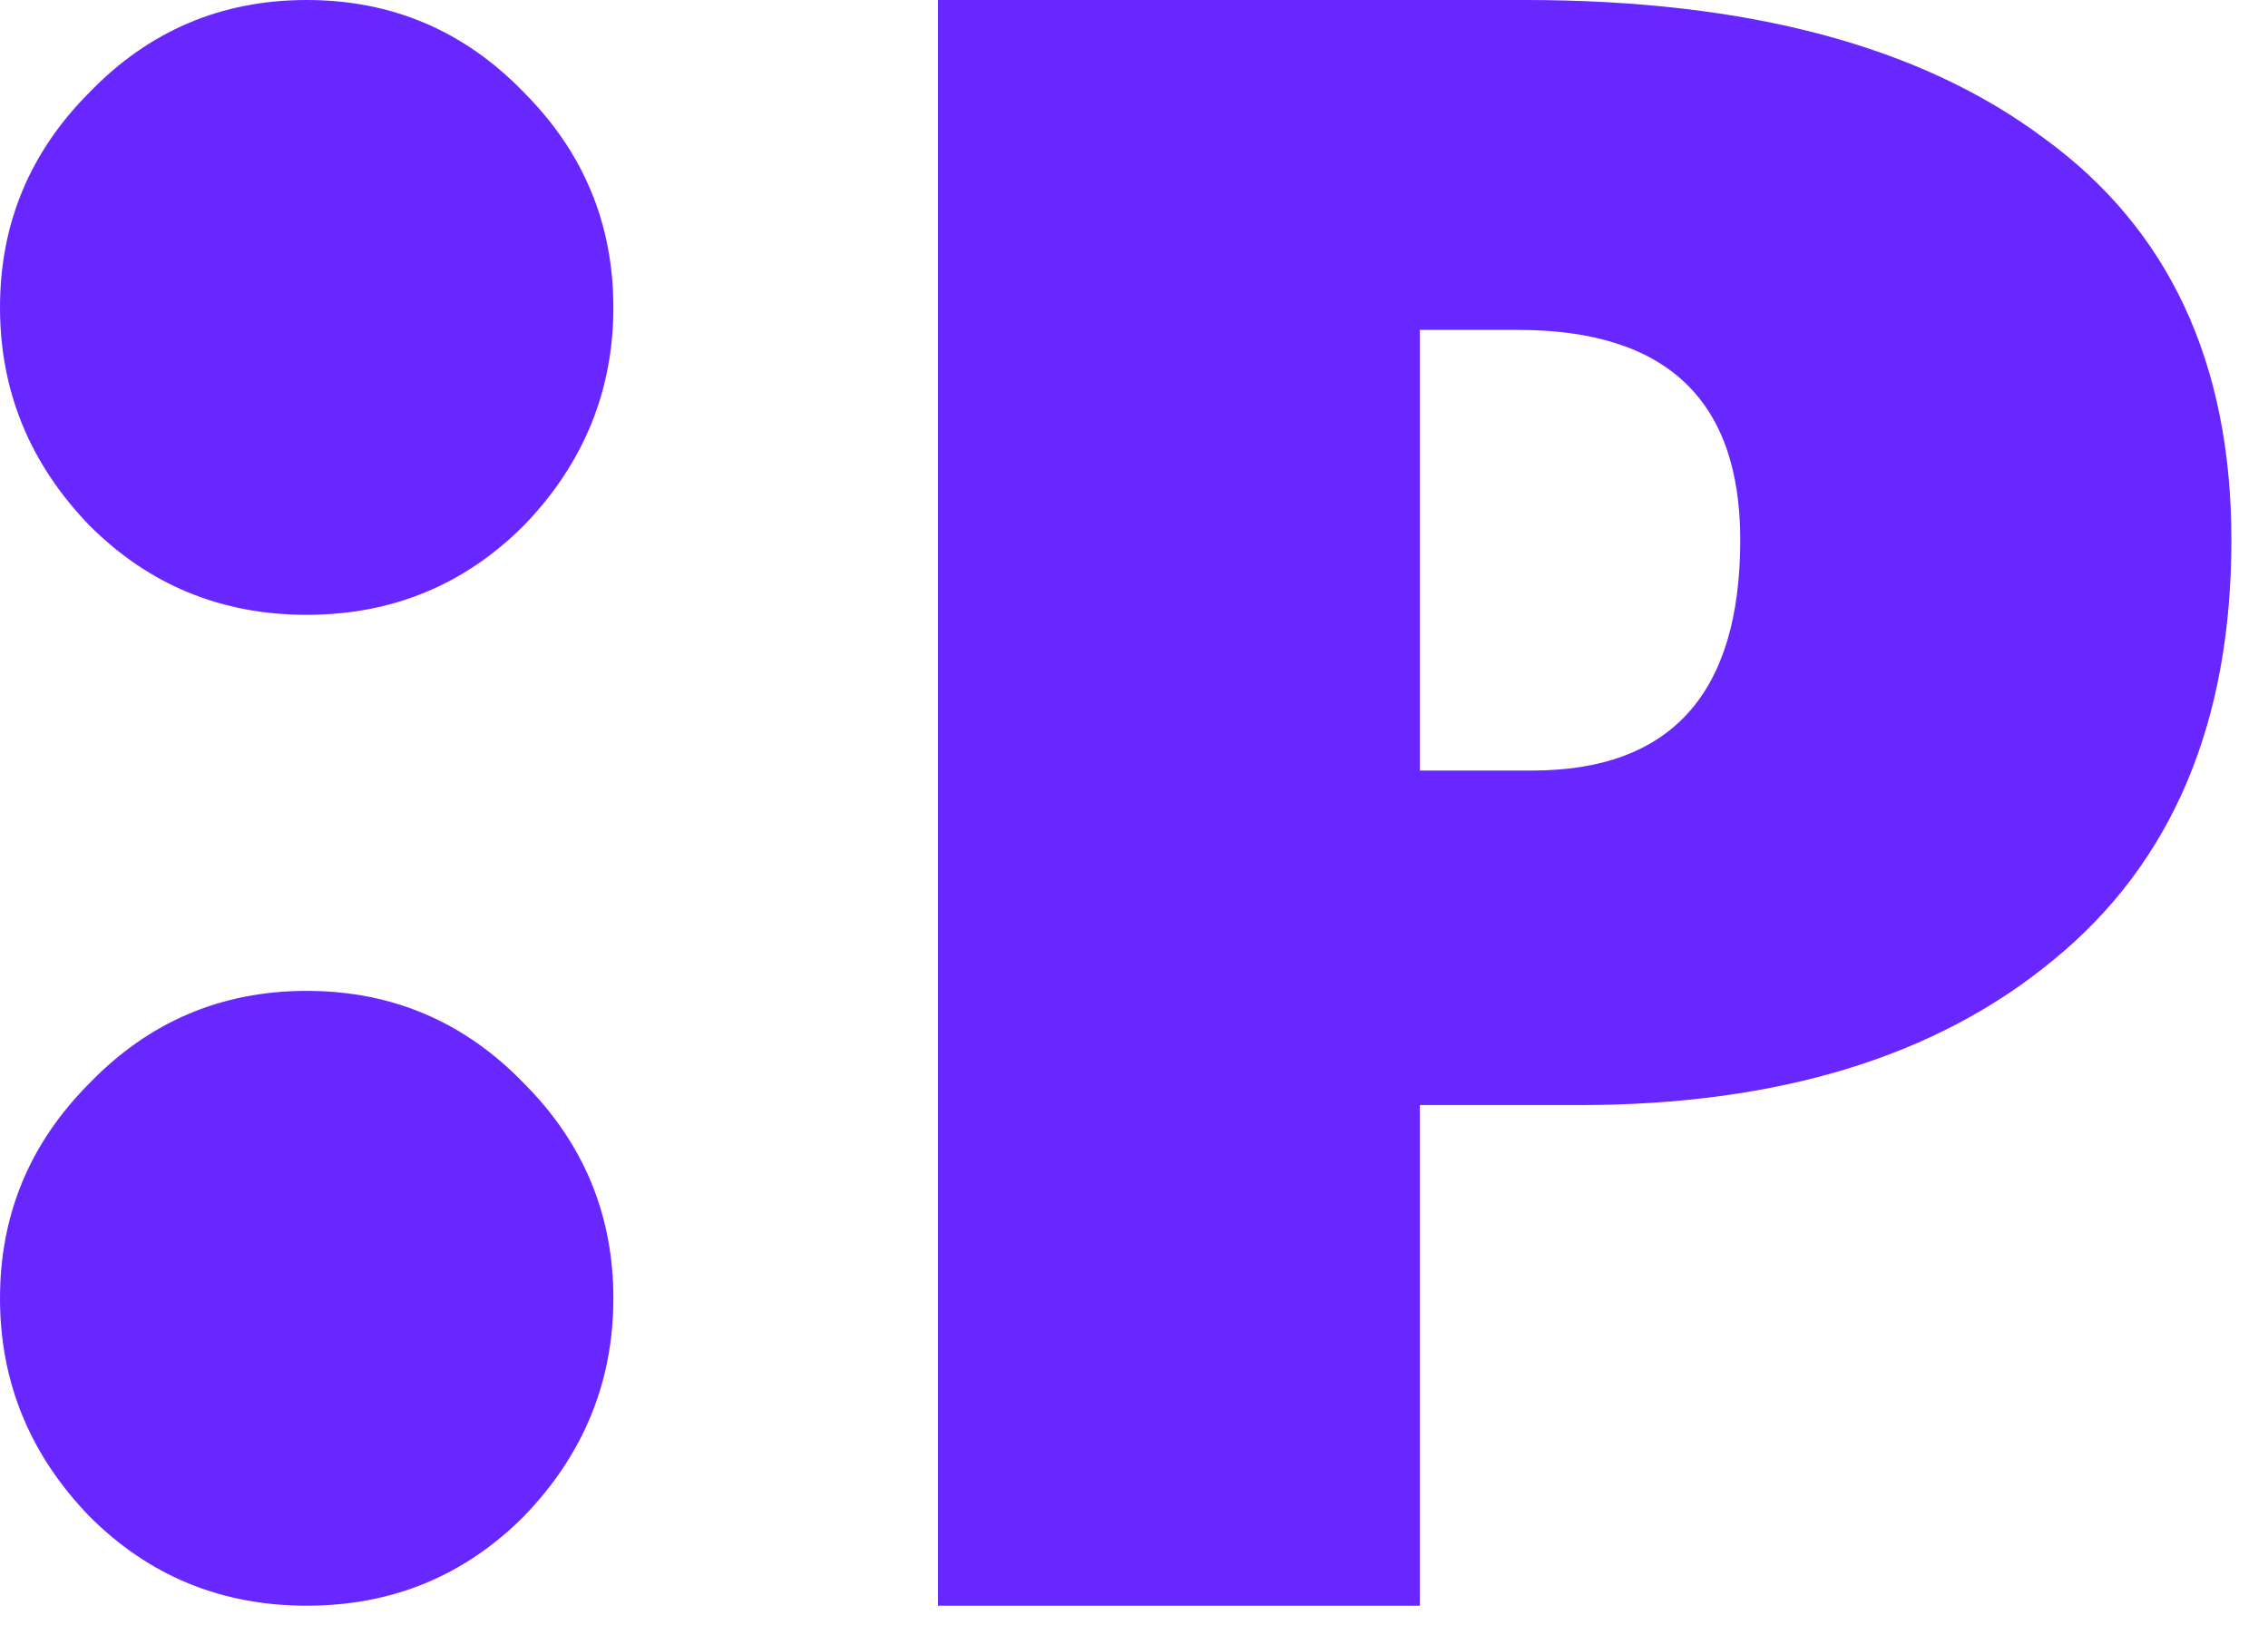 <svg width="43" height="31" viewBox="0 0 43 31" fill="none" xmlns="http://www.w3.org/2000/svg">
<path d="M28.915 0C33.142 0 36.423 0.875 38.758 2.624C41.123 4.344 42.306 6.881 42.306 10.234C42.306 13.704 41.182 16.357 38.936 18.194C36.719 20.031 33.718 20.949 29.934 20.949L26.919 20.949L26.919 30.439L17.785 30.439L17.785 0L28.915 0ZM29.047 14.607C31.678 14.607 32.994 13.15 32.994 10.234C32.994 7.581 31.59 6.254 28.782 6.254L26.919 6.254L26.919 14.607L29.047 14.607Z" fill="#6927FF"/>
<path d="M5.814 18.784C7.433 18.784 8.806 19.369 9.935 20.538C11.064 21.67 11.629 23.028 11.629 24.612C11.629 26.196 11.064 27.573 9.935 28.742C8.806 29.874 7.433 30.439 5.814 30.439C4.196 30.439 2.822 29.874 1.693 28.742C0.564 27.573 0 26.196 0 24.612C0 23.028 0.564 21.67 1.693 20.538C2.822 19.369 4.196 18.784 5.814 18.784ZM5.814 0C7.433 0 8.806 0.585 9.935 1.754C11.064 2.886 11.629 4.243 11.629 5.828C11.629 7.412 11.064 8.789 9.935 9.958C8.806 11.089 7.433 11.655 5.814 11.655C4.196 11.655 2.822 11.089 1.693 9.958C0.564 8.789 0 7.412 0 5.828C0 4.243 0.564 2.886 1.693 1.754C2.822 0.585 4.196 0 5.814 0Z" fill="#6927FF"/>
</svg>
